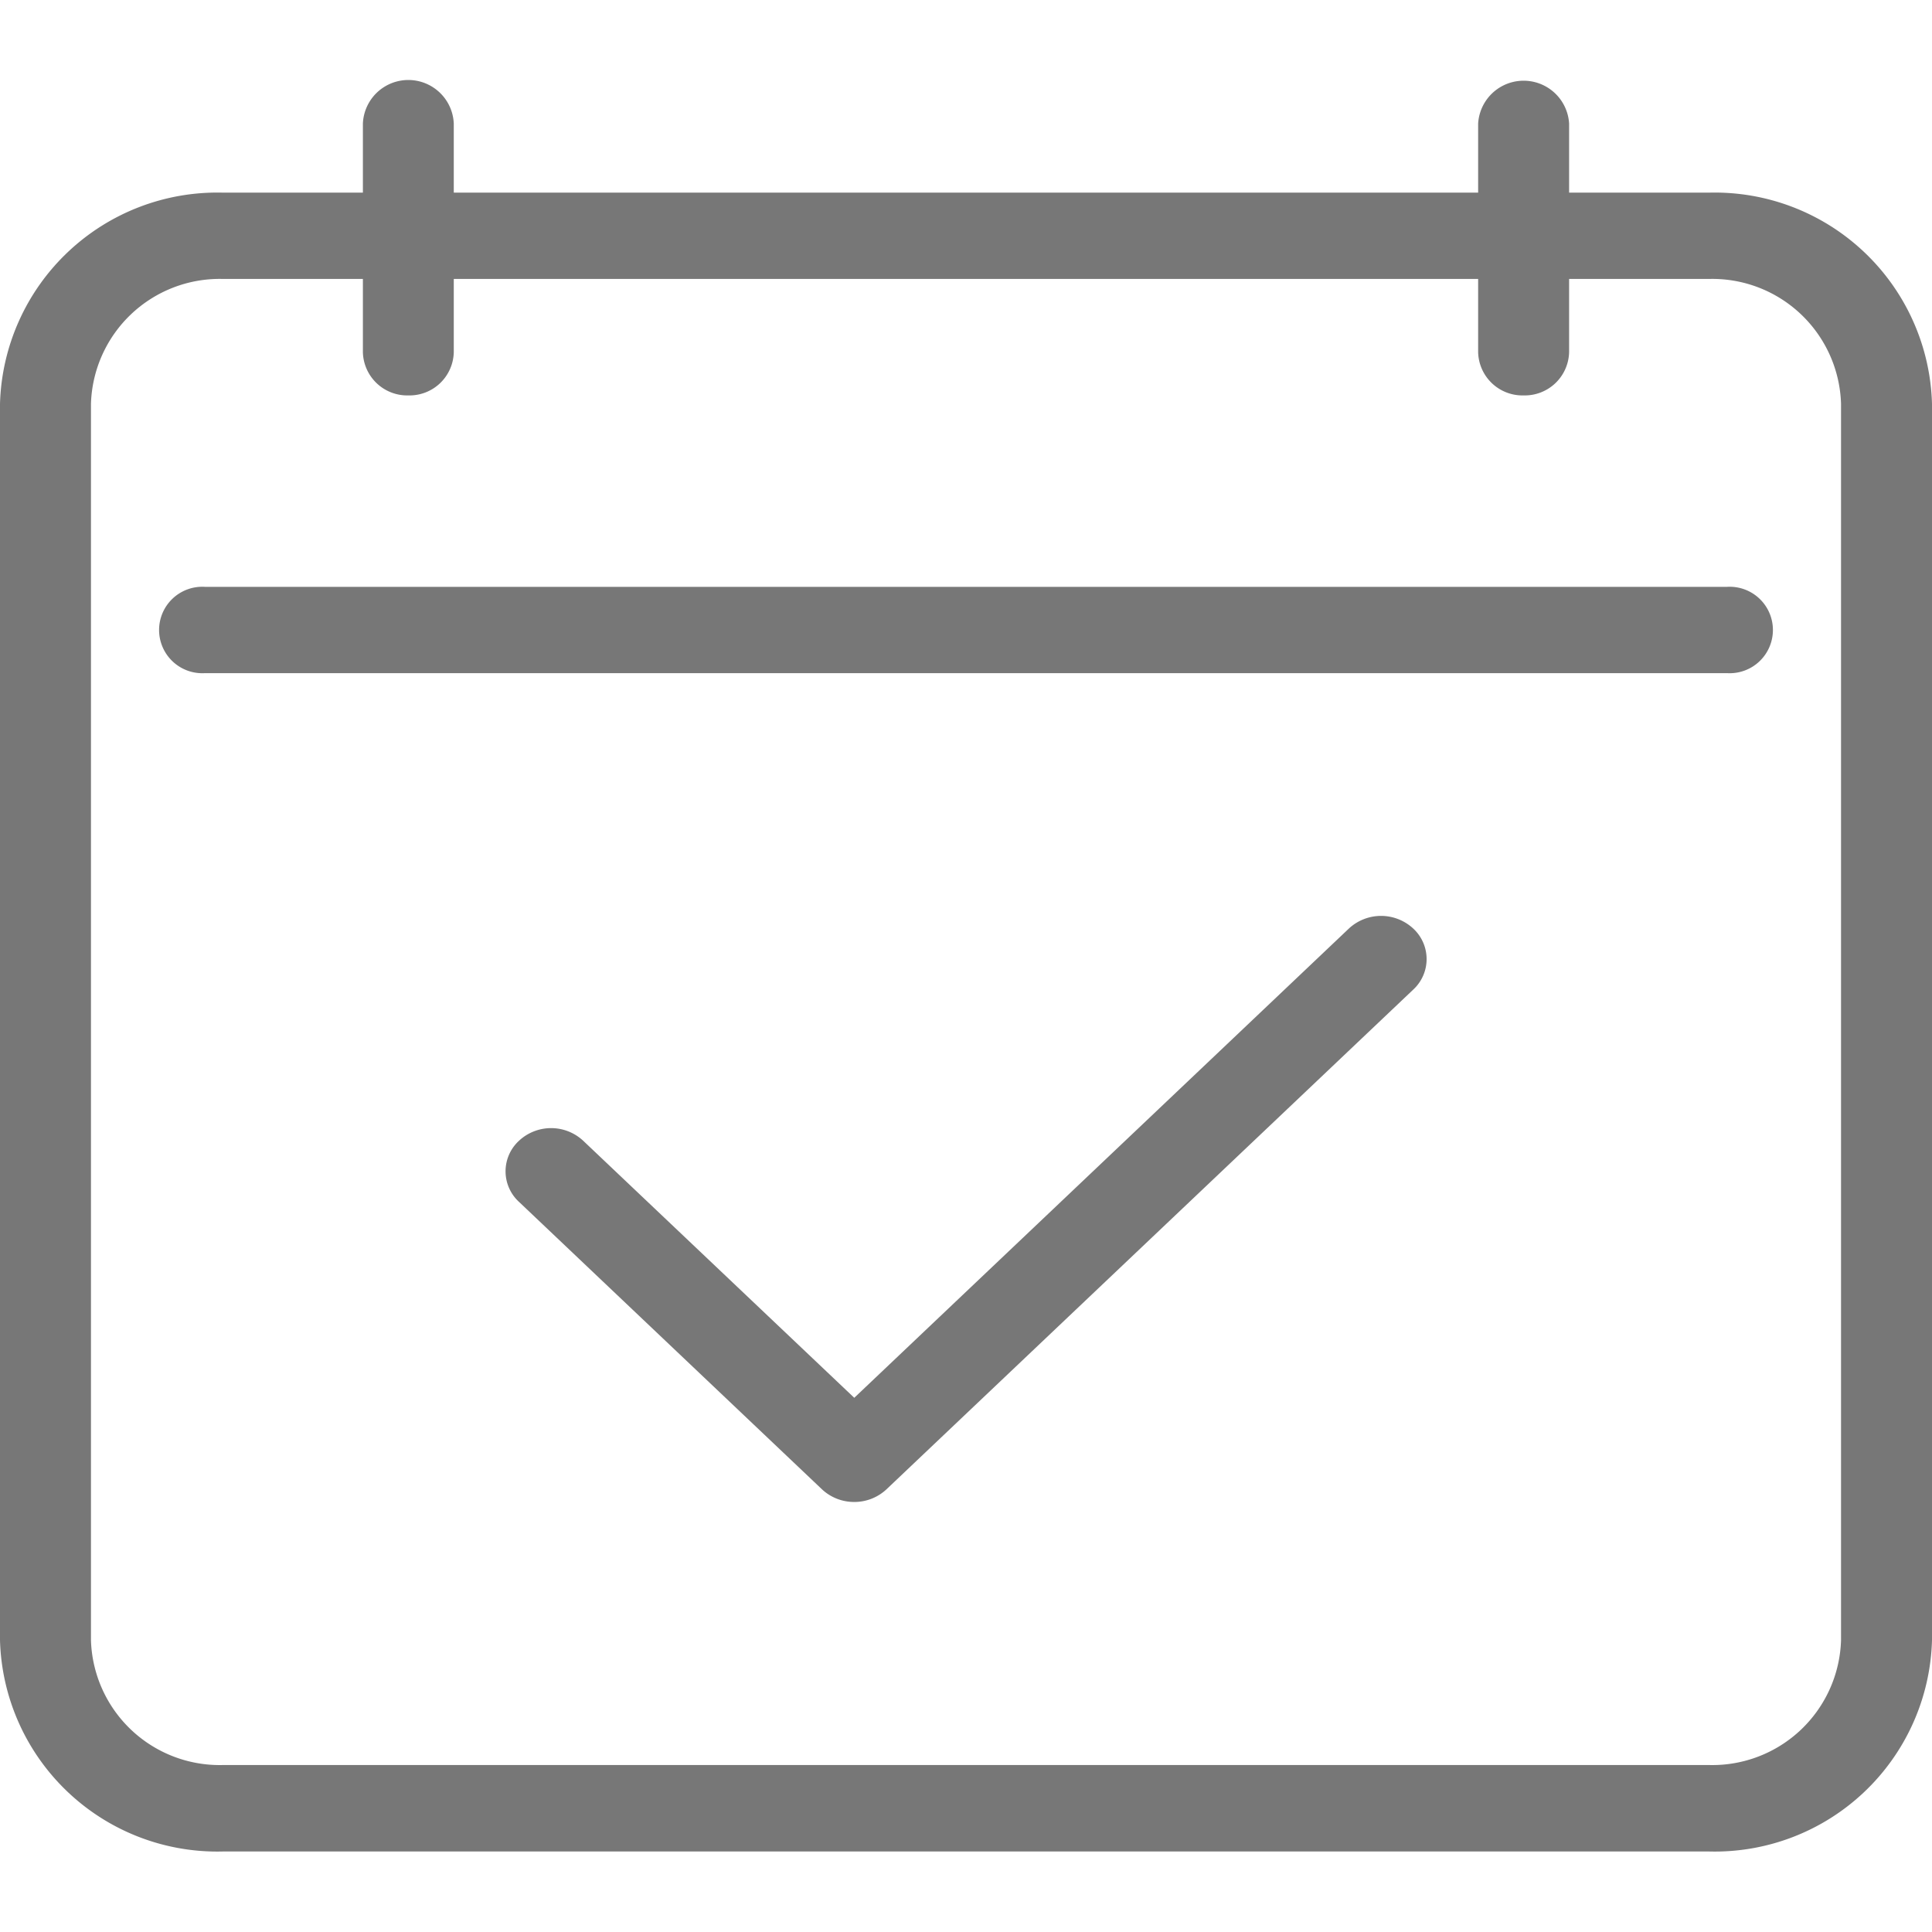 <svg xmlns="http://www.w3.org/2000/svg" width="24" height="24" viewBox="0 0 24 24">
  <g id="그룹_4859" data-name="그룹 4859" transform="translate(-234 -1647)">
    <rect id="사각형_1186" data-name="사각형 1186" width="24" height="24" transform="translate(234 1647)" fill="none"/>
    <g id="그룹_2779" data-name="그룹 2779" transform="translate(-82 863.975)">
      <g id="그룹_1239" data-name="그룹 1239">
        <g id="그룹_1238" data-name="그룹 1238">
          <path id="패스_1162" data-name="패스 1162" d="M337.235,806.025h-18.47A2.7,2.7,0,0,1,316,803.4V788.041a2.7,2.7,0,0,1,2.765-2.623h18.47A2.7,2.7,0,0,1,340,788.041V803.4A2.7,2.7,0,0,1,337.235,806.025Zm-18.47-19.535a1.6,1.6,0,0,0-1.635,1.551V803.4a1.6,1.6,0,0,0,1.635,1.551h18.47a1.6,1.6,0,0,0,1.635-1.551V788.041a1.6,1.6,0,0,0-1.635-1.551Z" fill="#777"/>
          <g id="그룹_1237" data-name="그룹 1237">
            <path id="패스_1163" data-name="패스 1163" d="M321.073,787.937a.551.551,0,0,1-.565-.536V784.56a.565.565,0,0,1,1.129,0V787.4A.55.55,0,0,1,321.073,787.937Z" fill="#777"/>
            <path id="패스_1164" data-name="패스 1164" d="M334.927,787.937a.551.551,0,0,1-.565-.536V784.56a.566.566,0,0,1,1.13,0V787.4A.551.551,0,0,1,334.927,787.937Z" fill="#777"/>
          </g>
        </g>
        <path id="패스_1165" data-name="패스 1165" d="M337.454,791.387H318.546a.537.537,0,1,1,0-1.072h18.908a.537.537,0,1,1,0,1.072Z" fill="#777"/>
      </g>
      <path id="패스_1166" data-name="패스 1166" d="M326.611,801.683a.584.584,0,0,1-.4-.157l-3.765-3.572a.515.515,0,0,1,0-.757.585.585,0,0,1,.8,0l3.366,3.192,6.144-5.829a.587.587,0,0,1,.8,0,.516.516,0,0,1,0,.758l-6.544,6.208A.584.584,0,0,1,326.611,801.683Z" fill="#777"/>
    </g>
  </g>
</svg>
